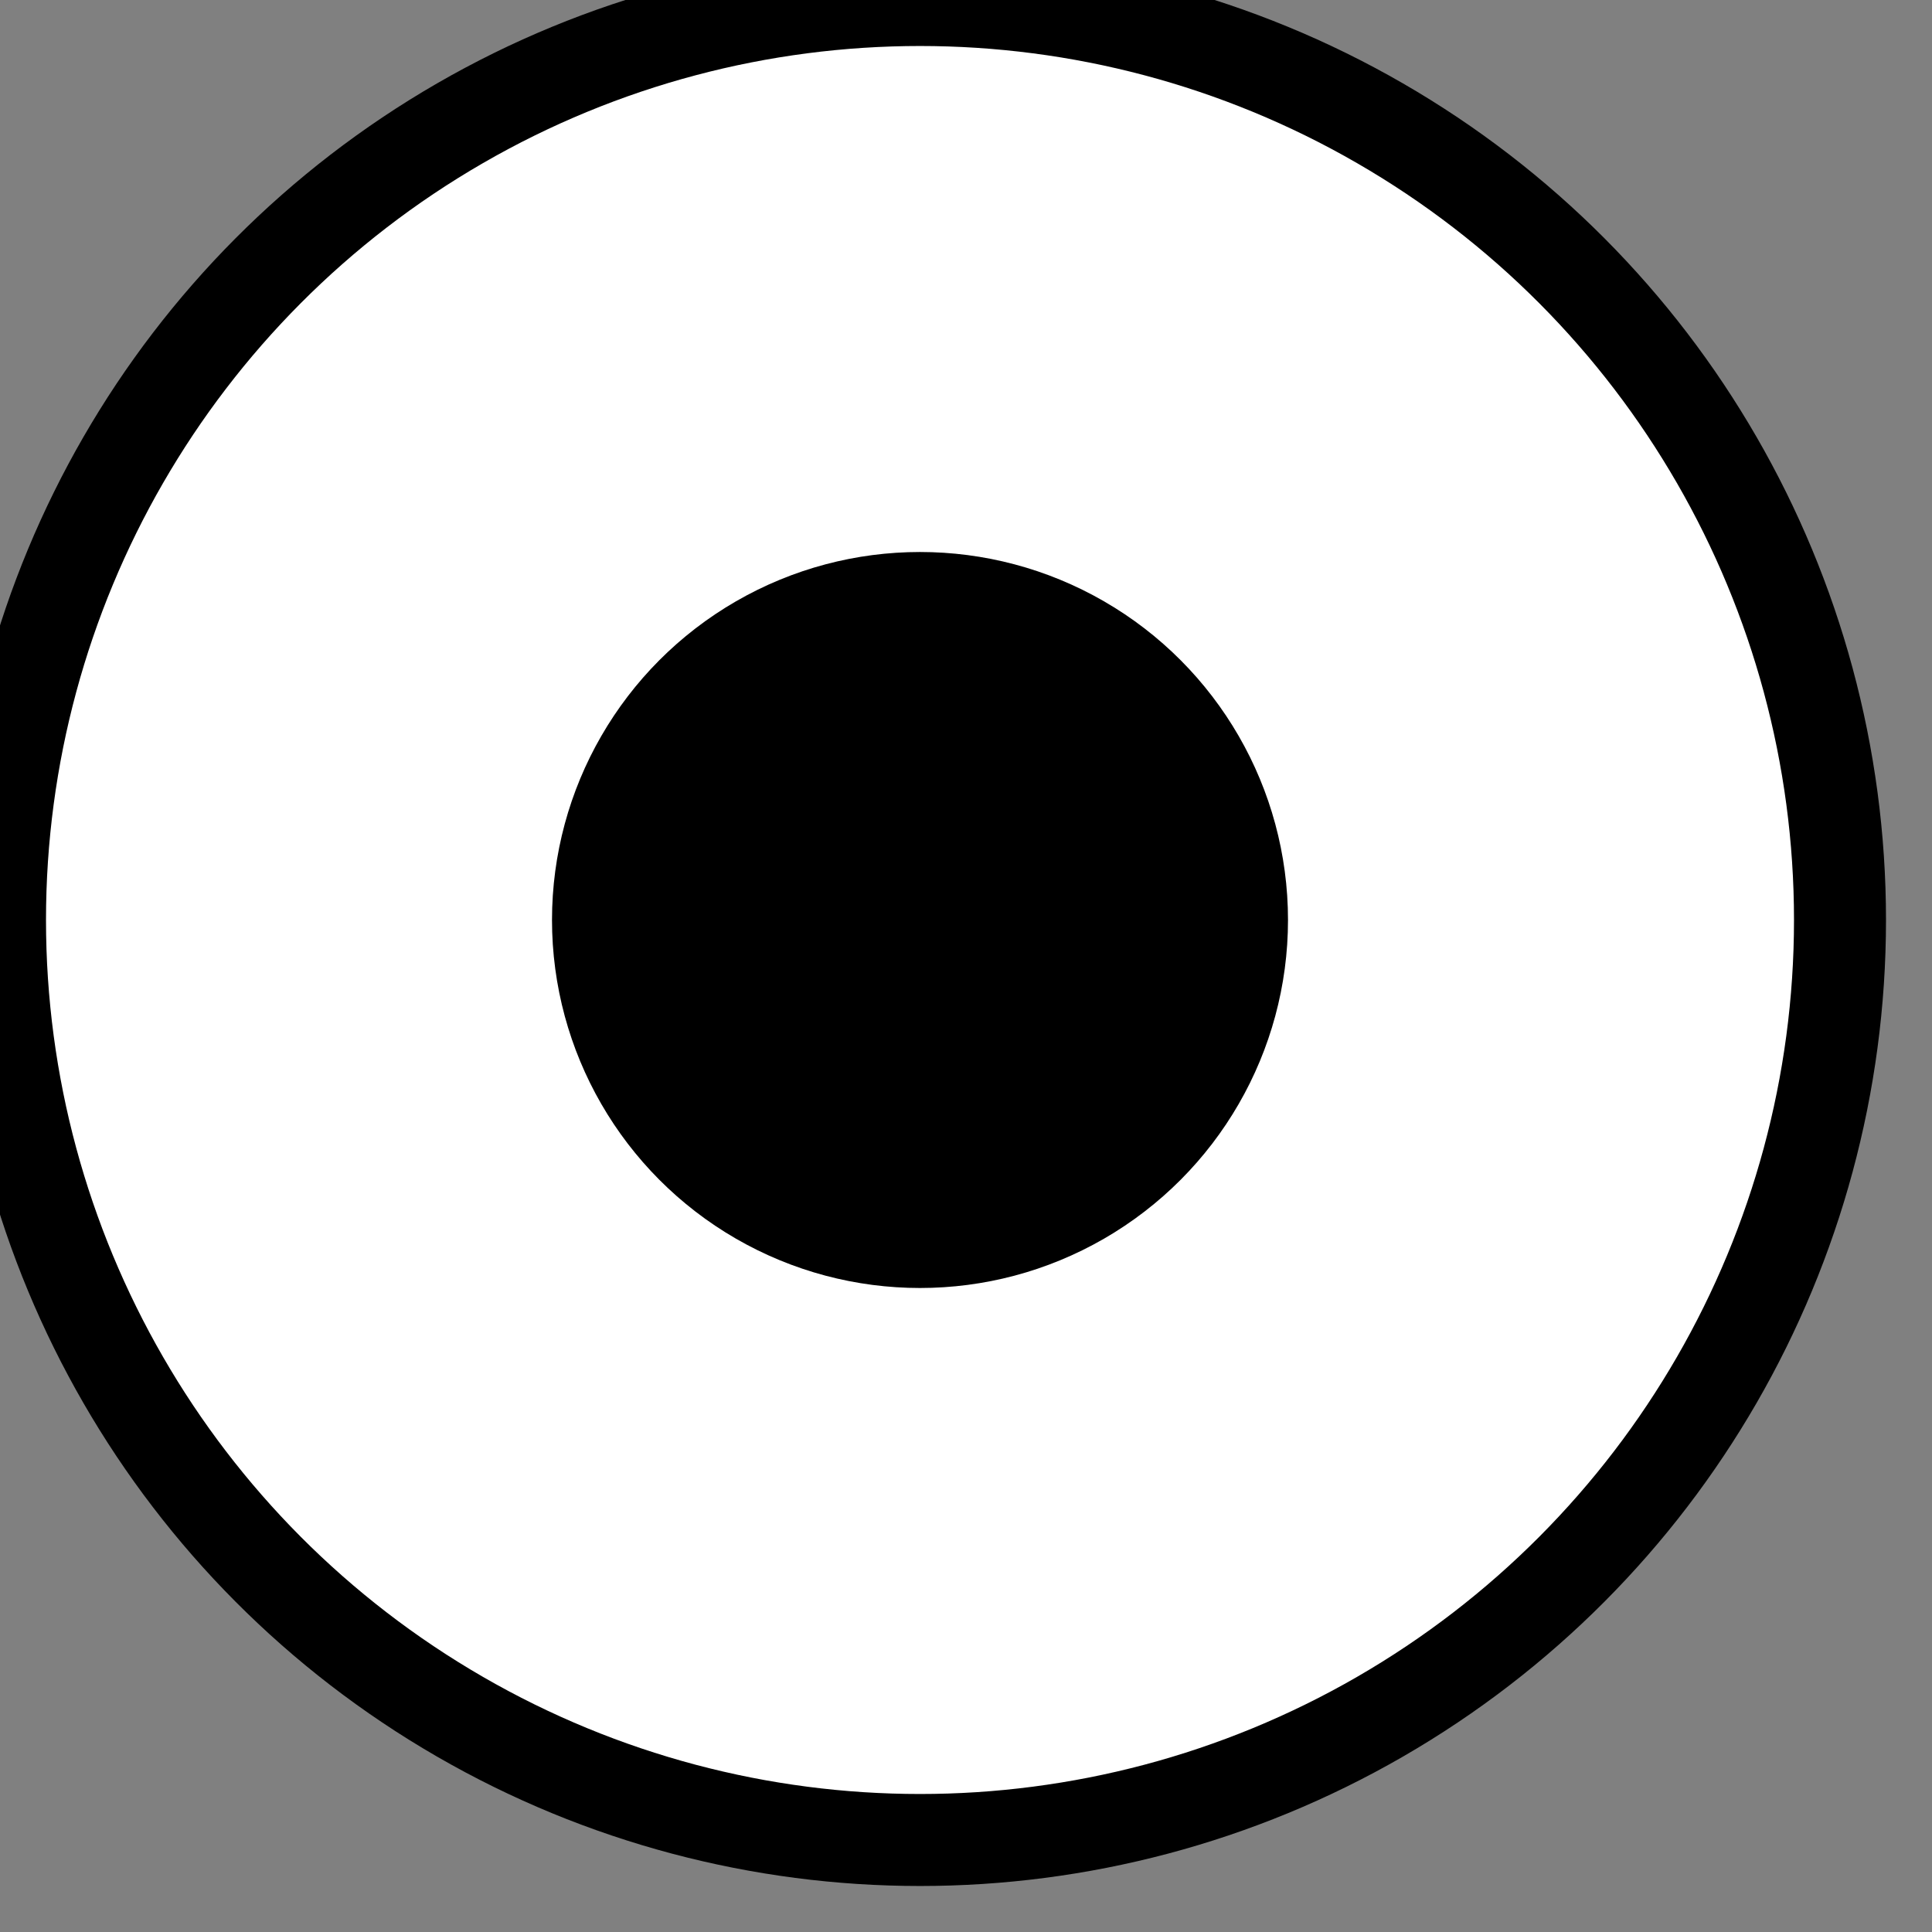 <svg version="1.1"
     width="21" height="21"
     xmlns="http://www.w3.org/2000/svg">

    <rect width="100%" height="100%" fill="#808080" stroke="none"/>

    <circle cx="10" cy="10" r="10" stroke="black" fill="white"/>
    <circle cx="10" cy="10" r="4" fill="black" />

</svg>